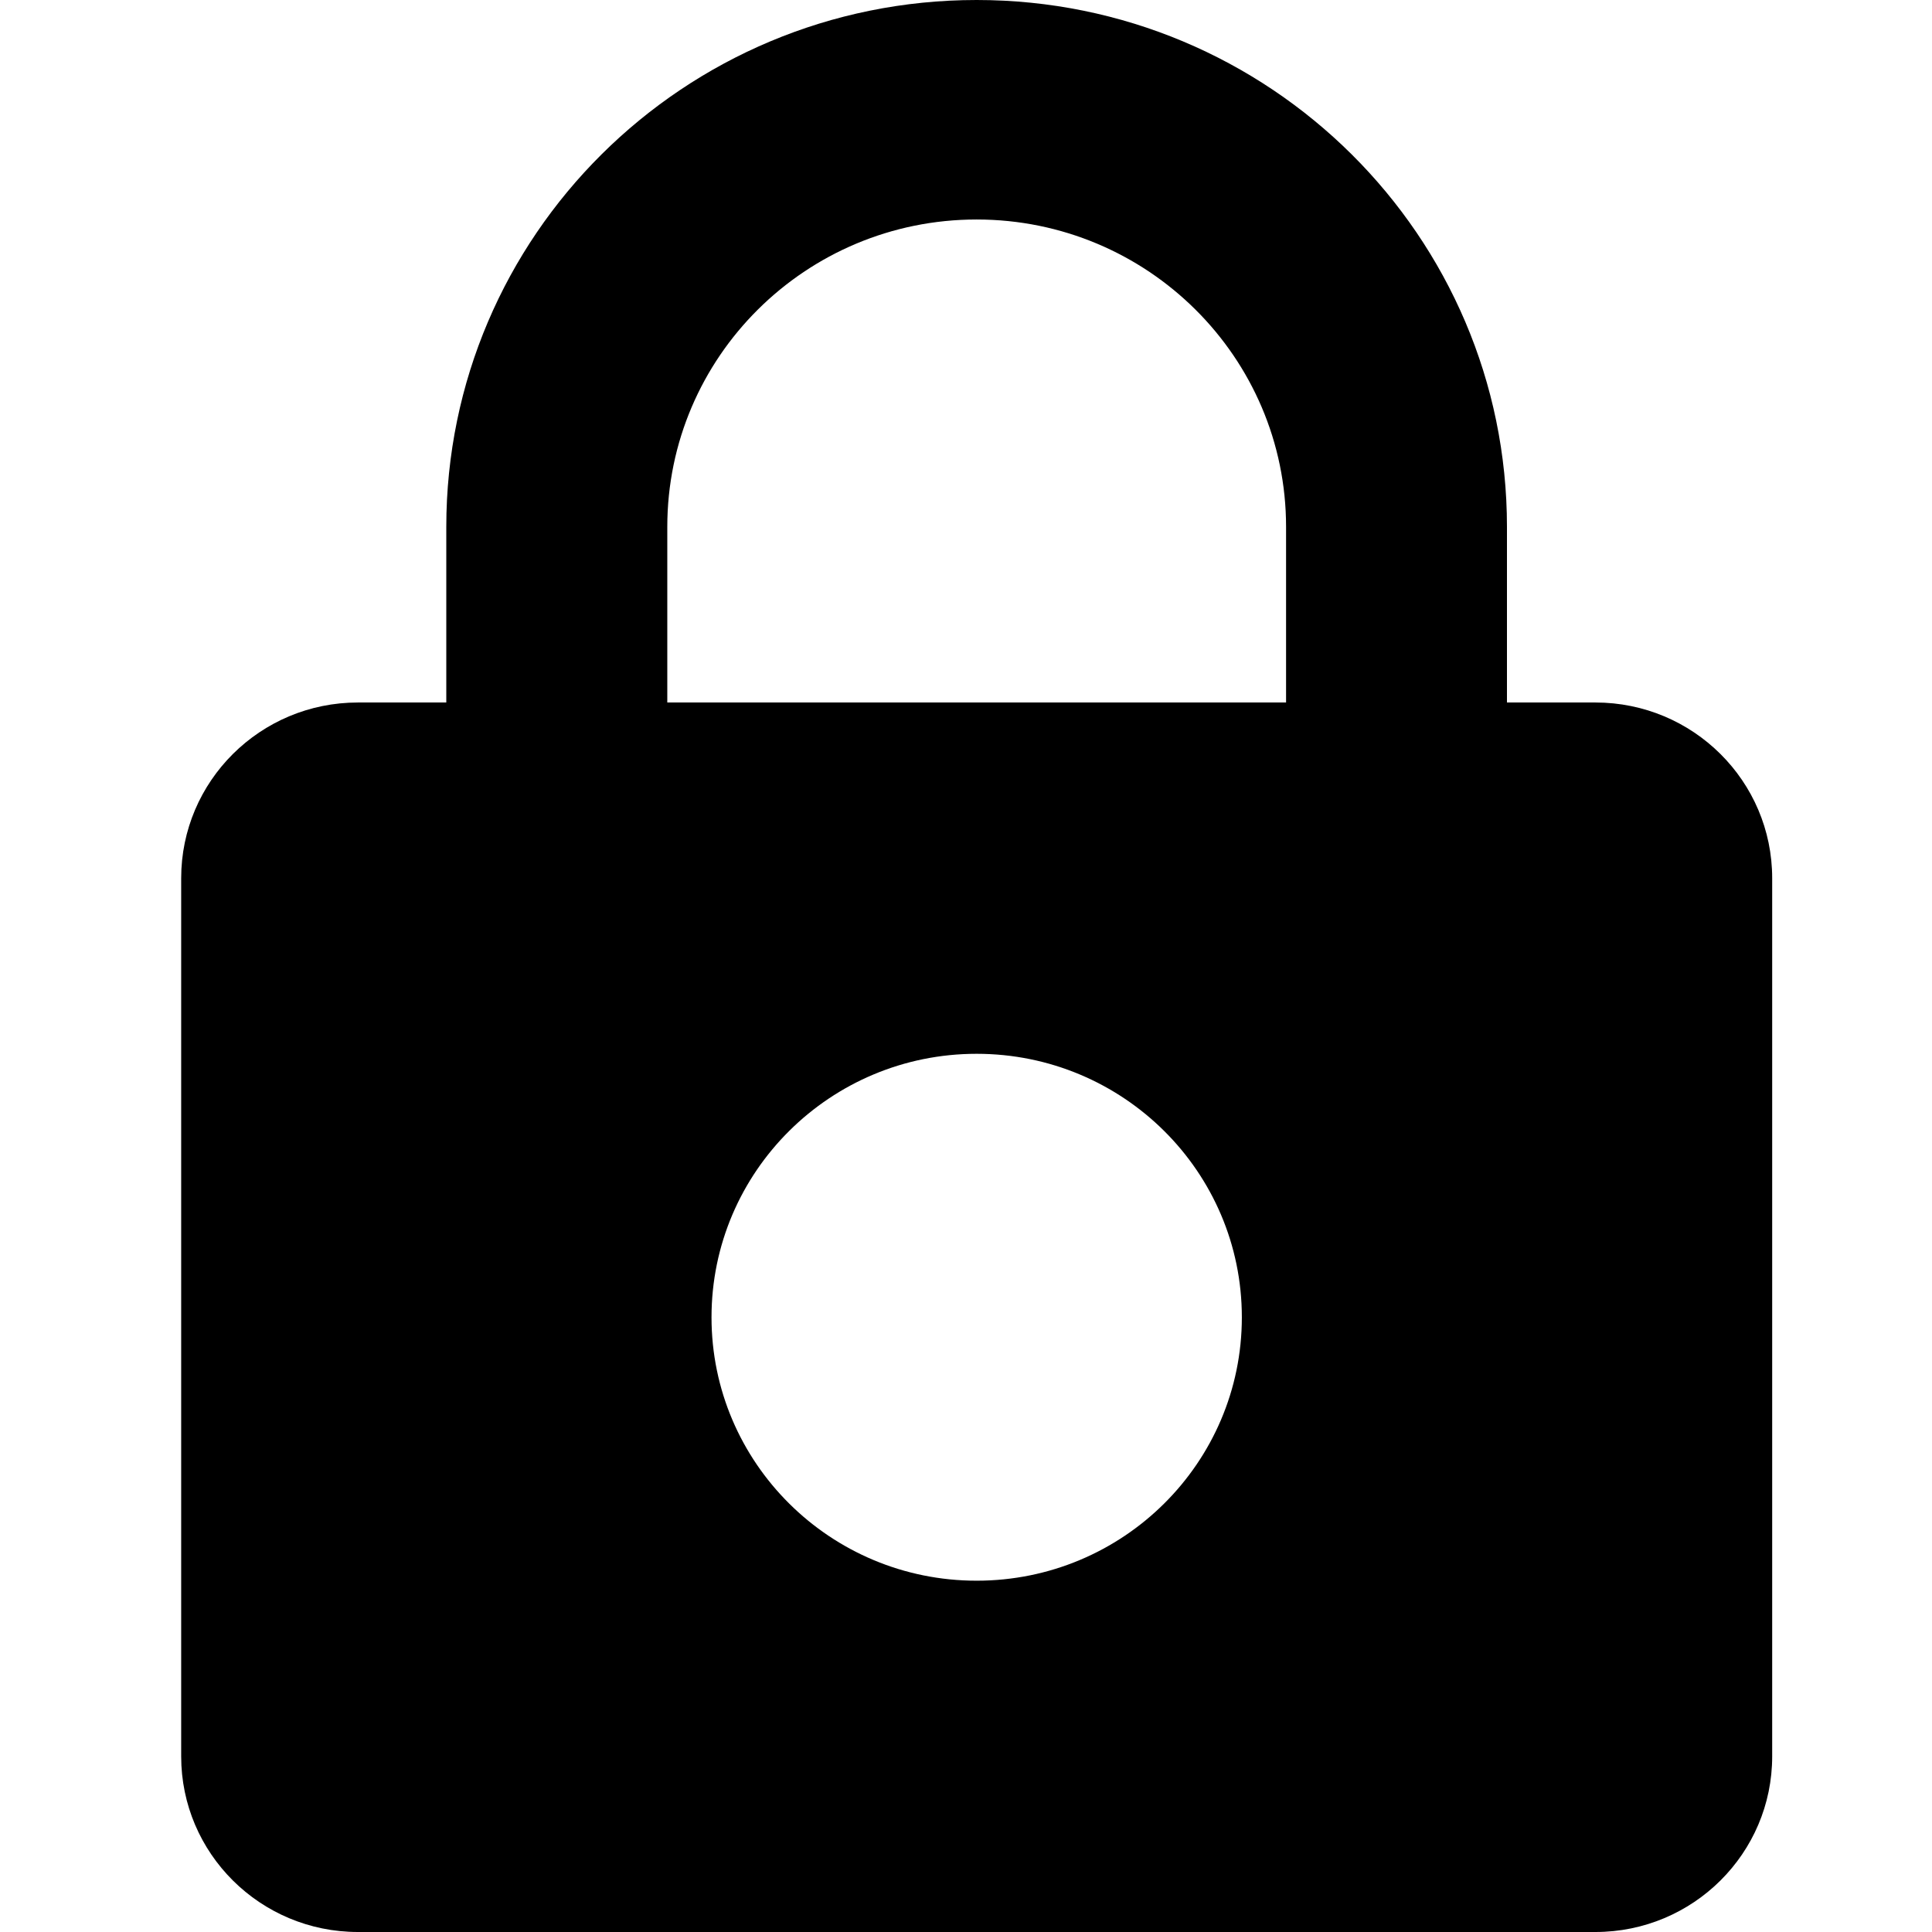 <svg width="18" height="18" viewBox="0 0 18 18" fill="none" xmlns="http://www.w3.org/2000/svg">
<path fill-rule="evenodd" clip-rule="evenodd" d="M3.335 6.545H4.158V4.909C4.158 2.198 6.37 0 9.099 0C11.828 0 14.04 2.198 14.04 4.909V6.545H14.864C15.774 6.545 16.511 7.278 16.511 8.182V16.364C16.511 17.267 15.774 18 14.864 18H3.335C2.425 18 1.688 17.267 1.688 16.364V8.182C1.688 7.278 2.425 6.545 3.335 6.545ZM11.982 4.909V6.545H6.217V4.909C6.217 3.328 7.507 2.045 9.099 2.045C10.691 2.045 11.982 3.328 11.982 4.909ZM9.099 14.727C10.464 14.727 11.57 13.628 11.57 12.273C11.57 10.917 10.464 9.818 9.099 9.818C7.735 9.818 6.629 10.917 6.629 12.273C6.629 13.628 7.735 14.727 9.099 14.727Z" fill="black"/>
</svg>
